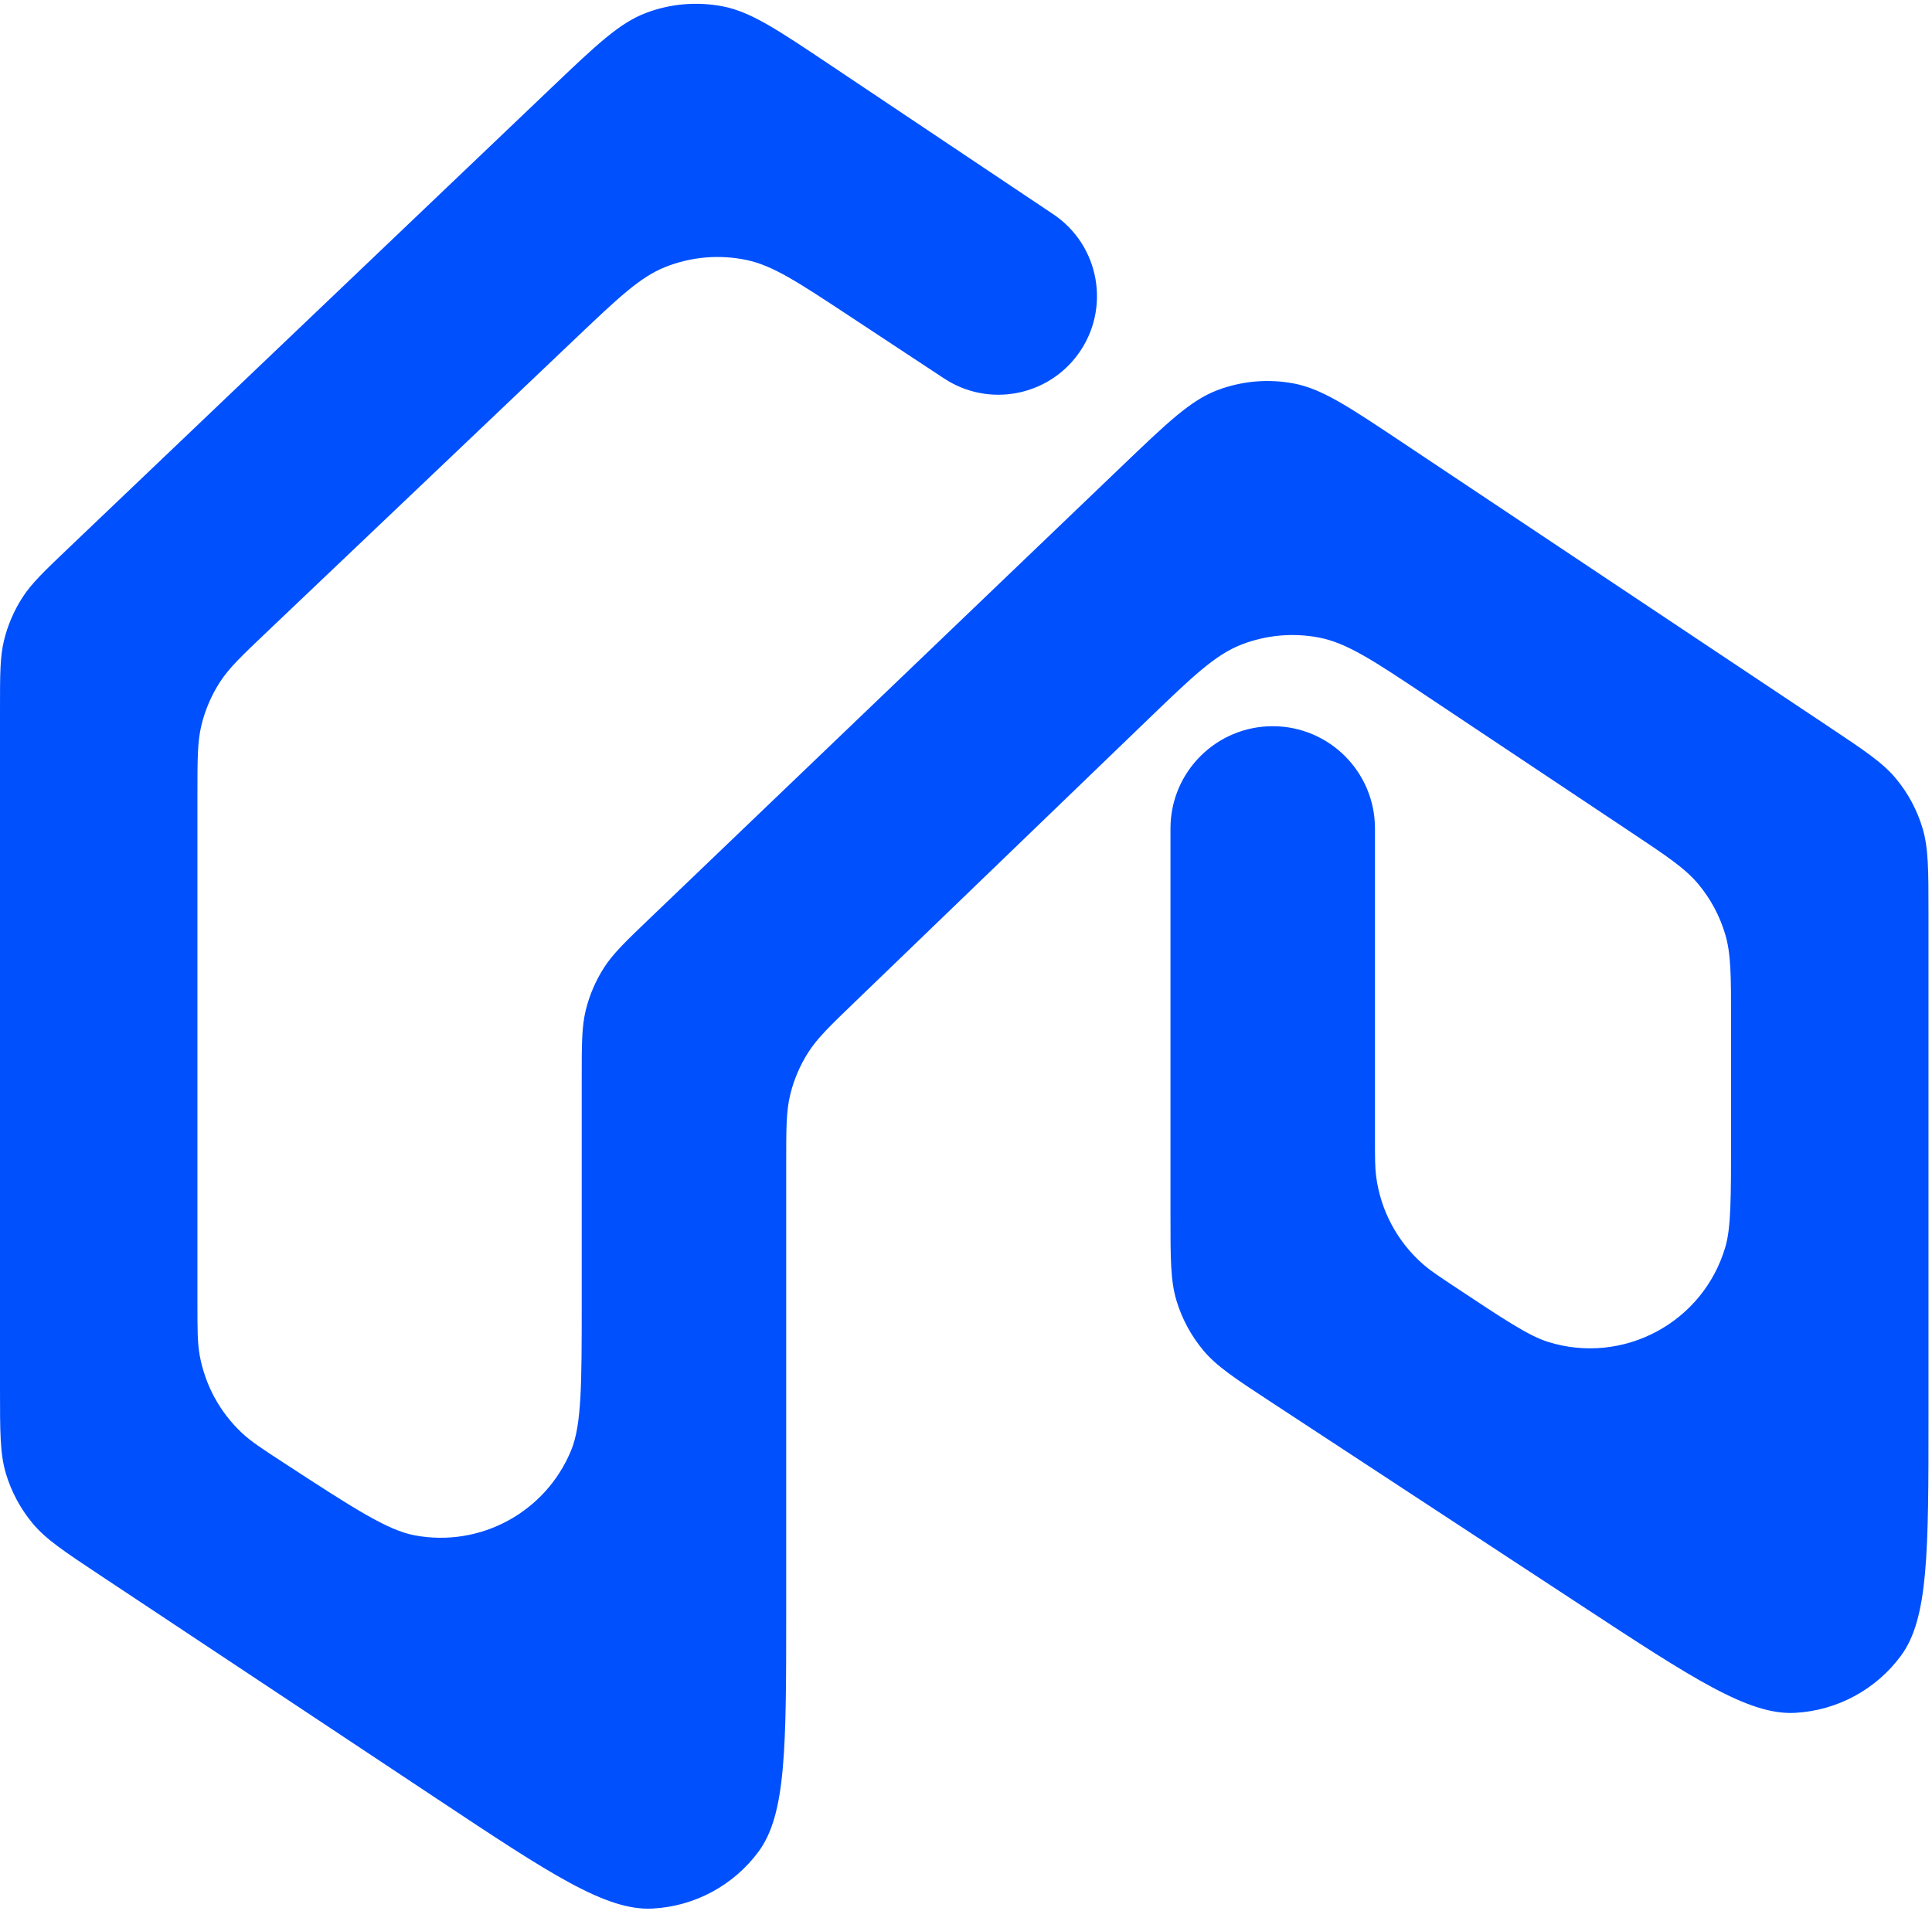 <svg width="274" height="271" viewBox="0 0 274 271" fill="none" xmlns="http://www.w3.org/2000/svg">
<path d="M133.893 53.677L120.211 44.656C113.132 39.988 109.592 37.654 105.864 36.873C101.983 36.06 97.949 36.419 94.273 37.904C90.741 39.331 87.668 42.253 81.523 48.096L37.885 89.599C34.279 93.028 32.476 94.743 31.177 96.764C29.976 98.631 29.095 100.686 28.569 102.843C28 105.177 28 107.665 28 112.642V184.729C28 188.552 28 190.464 28.323 192.241C29.086 196.43 31.165 200.266 34.259 203.191C35.571 204.432 37.173 205.475 40.377 207.562C50.051 213.864 54.888 217.014 58.762 217.751C68.099 219.528 77.396 214.488 81.003 205.695C82.5 202.047 82.5 196.274 82.5 184.729V153.074C82.5 148.122 82.5 145.646 83.064 143.321C83.585 141.173 84.459 139.126 85.65 137.264C86.938 135.249 88.726 133.536 92.303 130.11L159.083 66.141C165.585 59.913 168.836 56.799 172.611 55.356C176.085 54.029 179.86 53.696 183.513 54.395C187.483 55.155 191.229 57.652 198.72 62.647L259.339 103.06C264.462 106.475 267.023 108.182 268.888 110.429C270.61 112.503 271.895 114.903 272.665 117.486C273.5 120.284 273.5 123.362 273.5 129.519V201.117C273.5 220.062 273.5 229.535 269.606 234.824C266.062 239.637 260.551 242.613 254.583 242.937C248.024 243.293 240.103 238.098 224.261 227.708L180.361 198.918C175.168 195.512 172.571 193.81 170.68 191.556C168.934 189.475 167.63 187.06 166.847 184.459C166 181.641 166 178.536 166 172.326V117.5C166 109.492 172.492 103 180.5 103C188.508 103 195 109.492 195 117.5V161.449C195 164.191 195 165.562 195.167 166.846C195.798 171.702 198.19 176.158 201.888 179.369C202.865 180.217 204.007 180.975 206.292 182.491C213.31 187.146 216.819 189.474 219.539 190.323C230.229 193.661 241.576 187.571 244.704 176.818C245.5 174.082 245.5 169.871 245.5 161.449V144.519C245.5 138.362 245.5 135.284 244.665 132.486C243.895 129.903 242.61 127.503 240.888 125.429C239.023 123.182 236.462 121.475 231.34 118.06L231.339 118.06L202.289 98.693C194.775 93.683 191.018 91.179 187.038 90.421C183.376 89.723 179.592 90.063 176.113 91.402C172.332 92.857 169.081 95.99 162.579 102.258L162.579 102.258L121.23 142.12C117.679 145.543 115.904 147.254 114.626 149.264C113.444 151.122 112.577 153.162 112.06 155.302C111.5 157.618 111.5 160.083 111.5 165.014V228.729C111.5 247.782 111.5 257.309 107.587 262.606C104.026 267.426 98.491 270.396 92.506 270.697C85.928 271.028 77.99 265.76 62.115 255.225L14.215 223.434C9.074 220.022 6.503 218.316 4.63 216.067C2.902 213.991 1.612 211.587 0.838 208.999C0 206.196 0 203.11 0 196.939V100.619C0 95.651 0 93.167 0.567 90.836C1.092 88.682 1.97 86.63 3.168 84.764C4.463 82.745 6.261 81.031 9.857 77.603L78.053 12.587L78.053 12.587C84.566 6.378 87.822 3.273 91.599 1.839C95.074 0.52 98.848 0.195 102.498 0.901C106.464 1.669 110.204 4.171 117.682 9.176L149.368 30.381C155.982 34.807 157.574 43.854 152.867 50.272C148.46 56.281 140.115 57.779 133.893 53.677Z" fill="#0050FE"/>
</svg>

